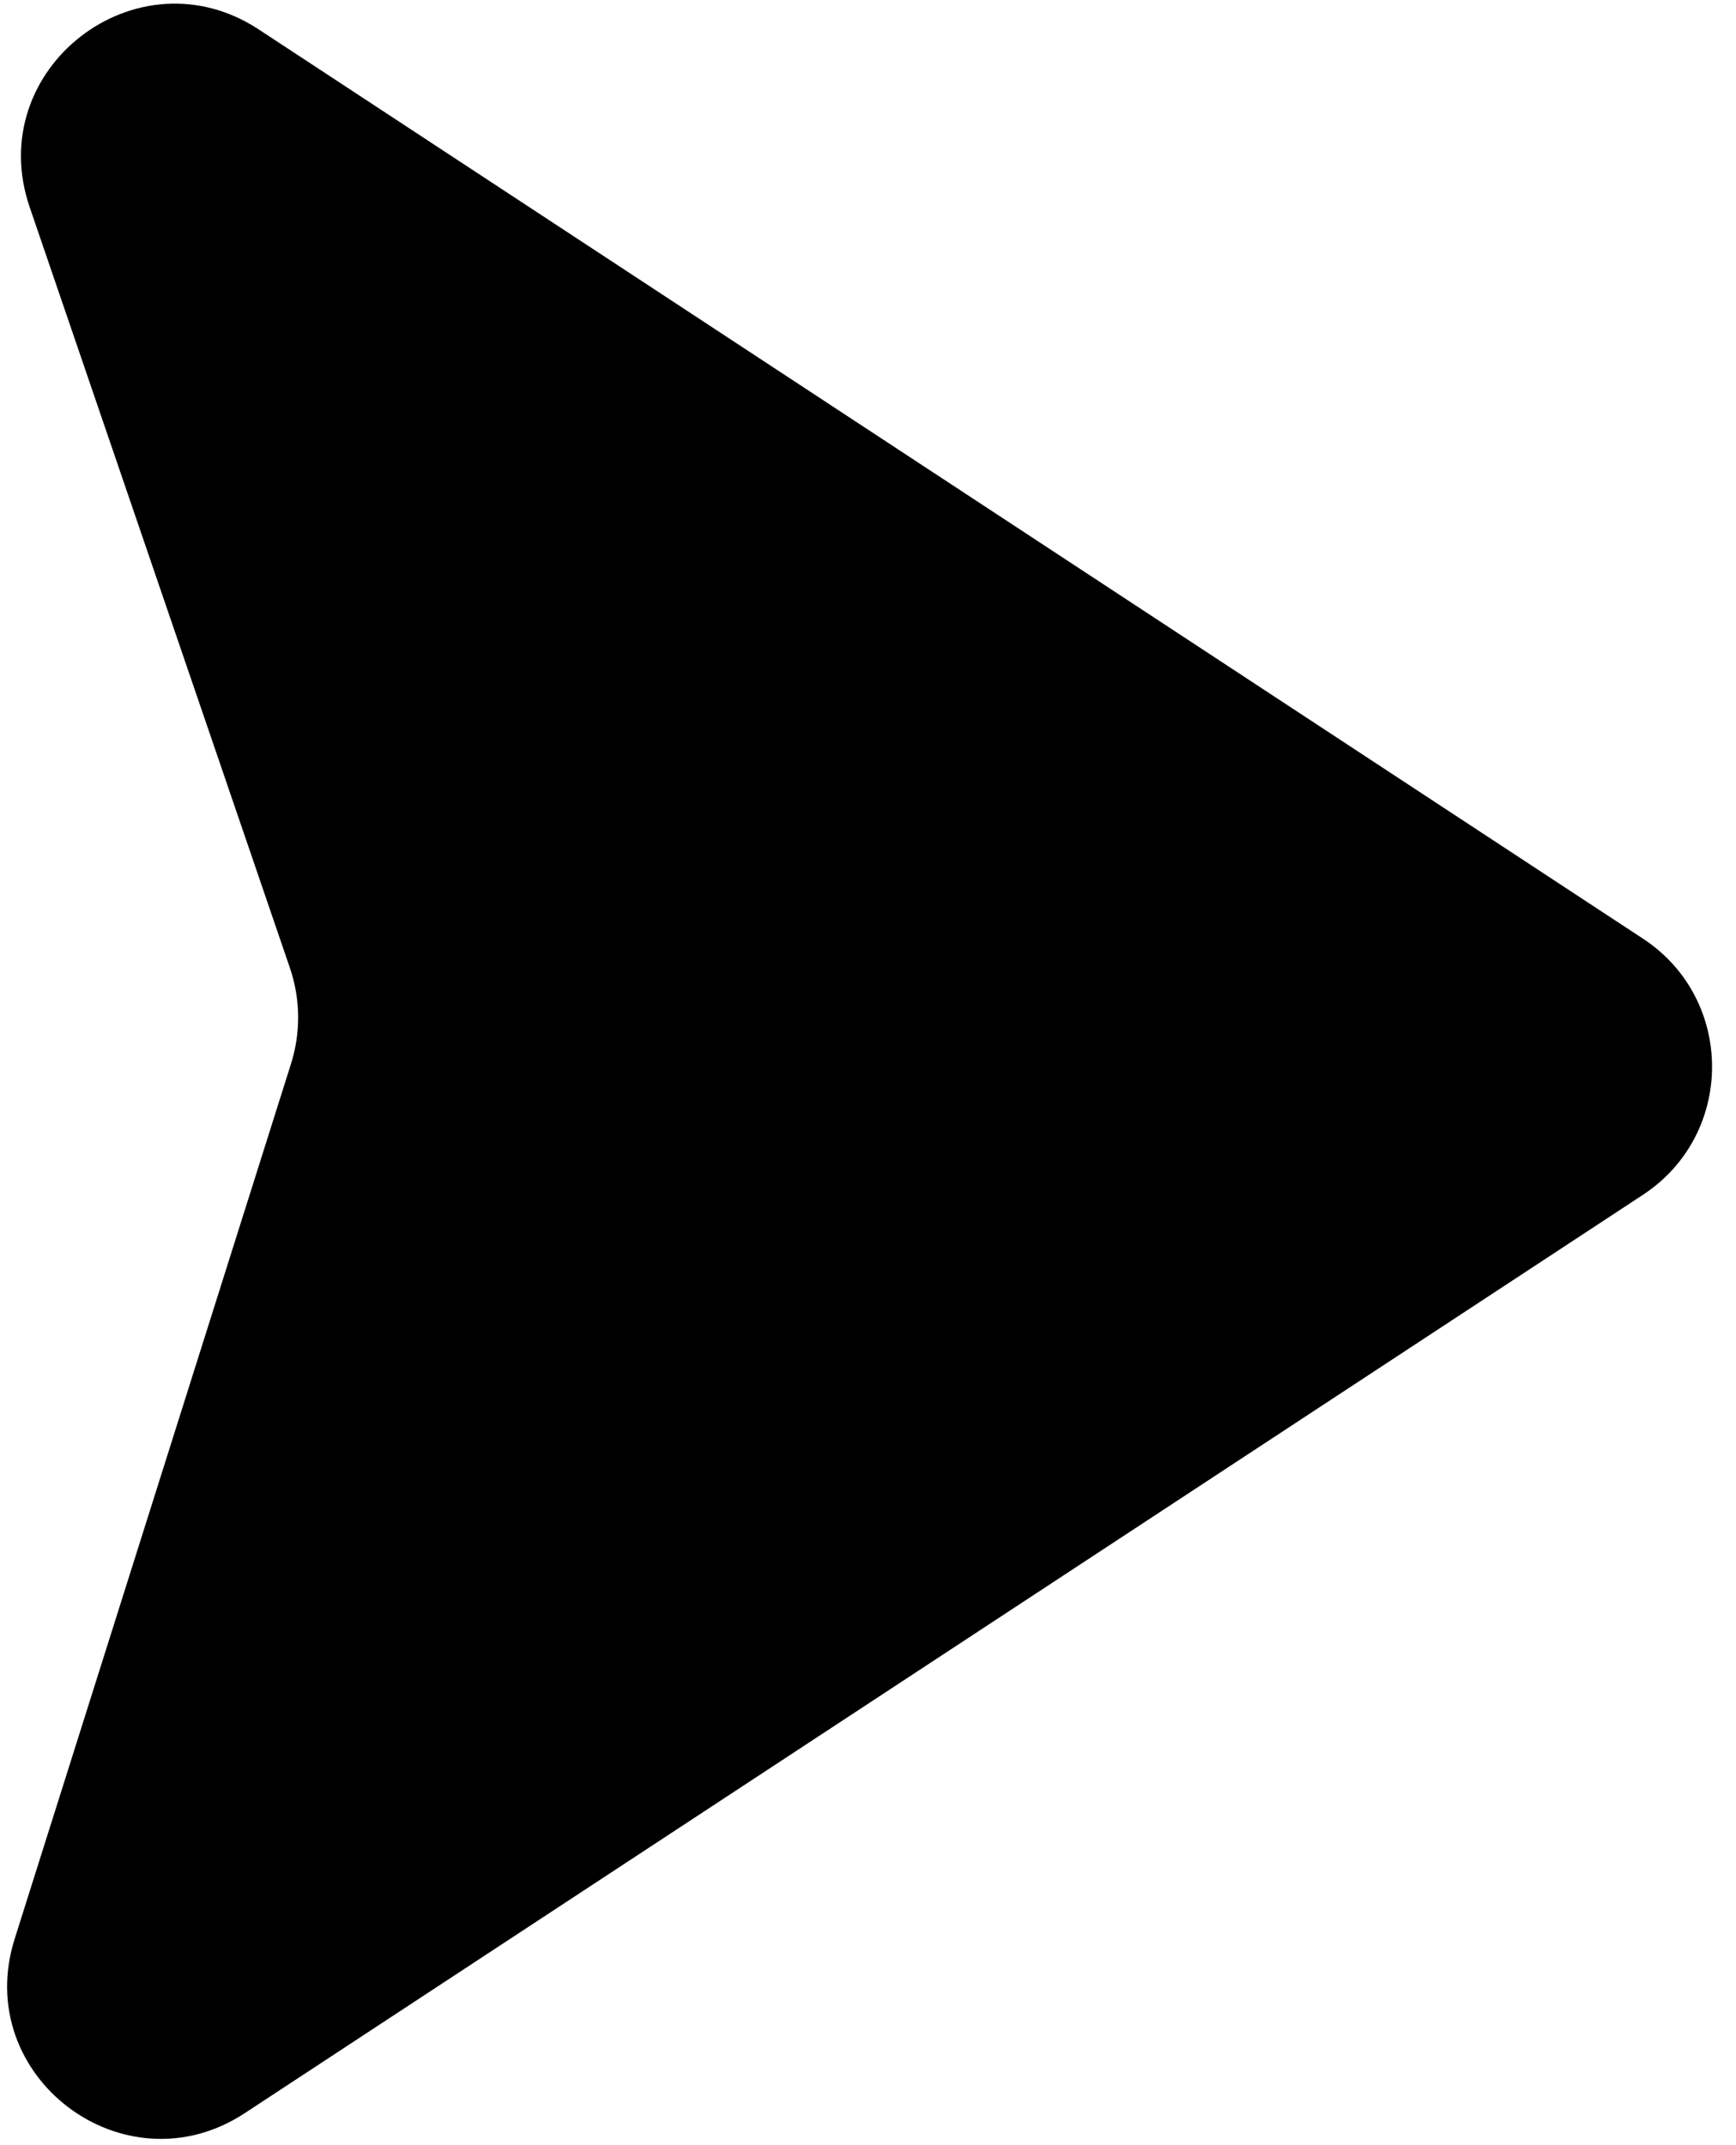 <svg width="34" height="42" viewBox="0 0 34 42" xmlns="http://www.w3.org/2000/svg">
<path d="M32.178 18.378C33.982 19.562 33.982 22.208 32.178 23.393L4.794 41.373C2.435 42.922 -0.564 40.653 0.287 37.962L5.7 20.826C5.893 20.215 5.885 19.558 5.678 18.951L0.581 4.055C-0.344 1.351 2.678 -0.992 5.067 0.576L32.178 18.378Z"/>
</svg>
